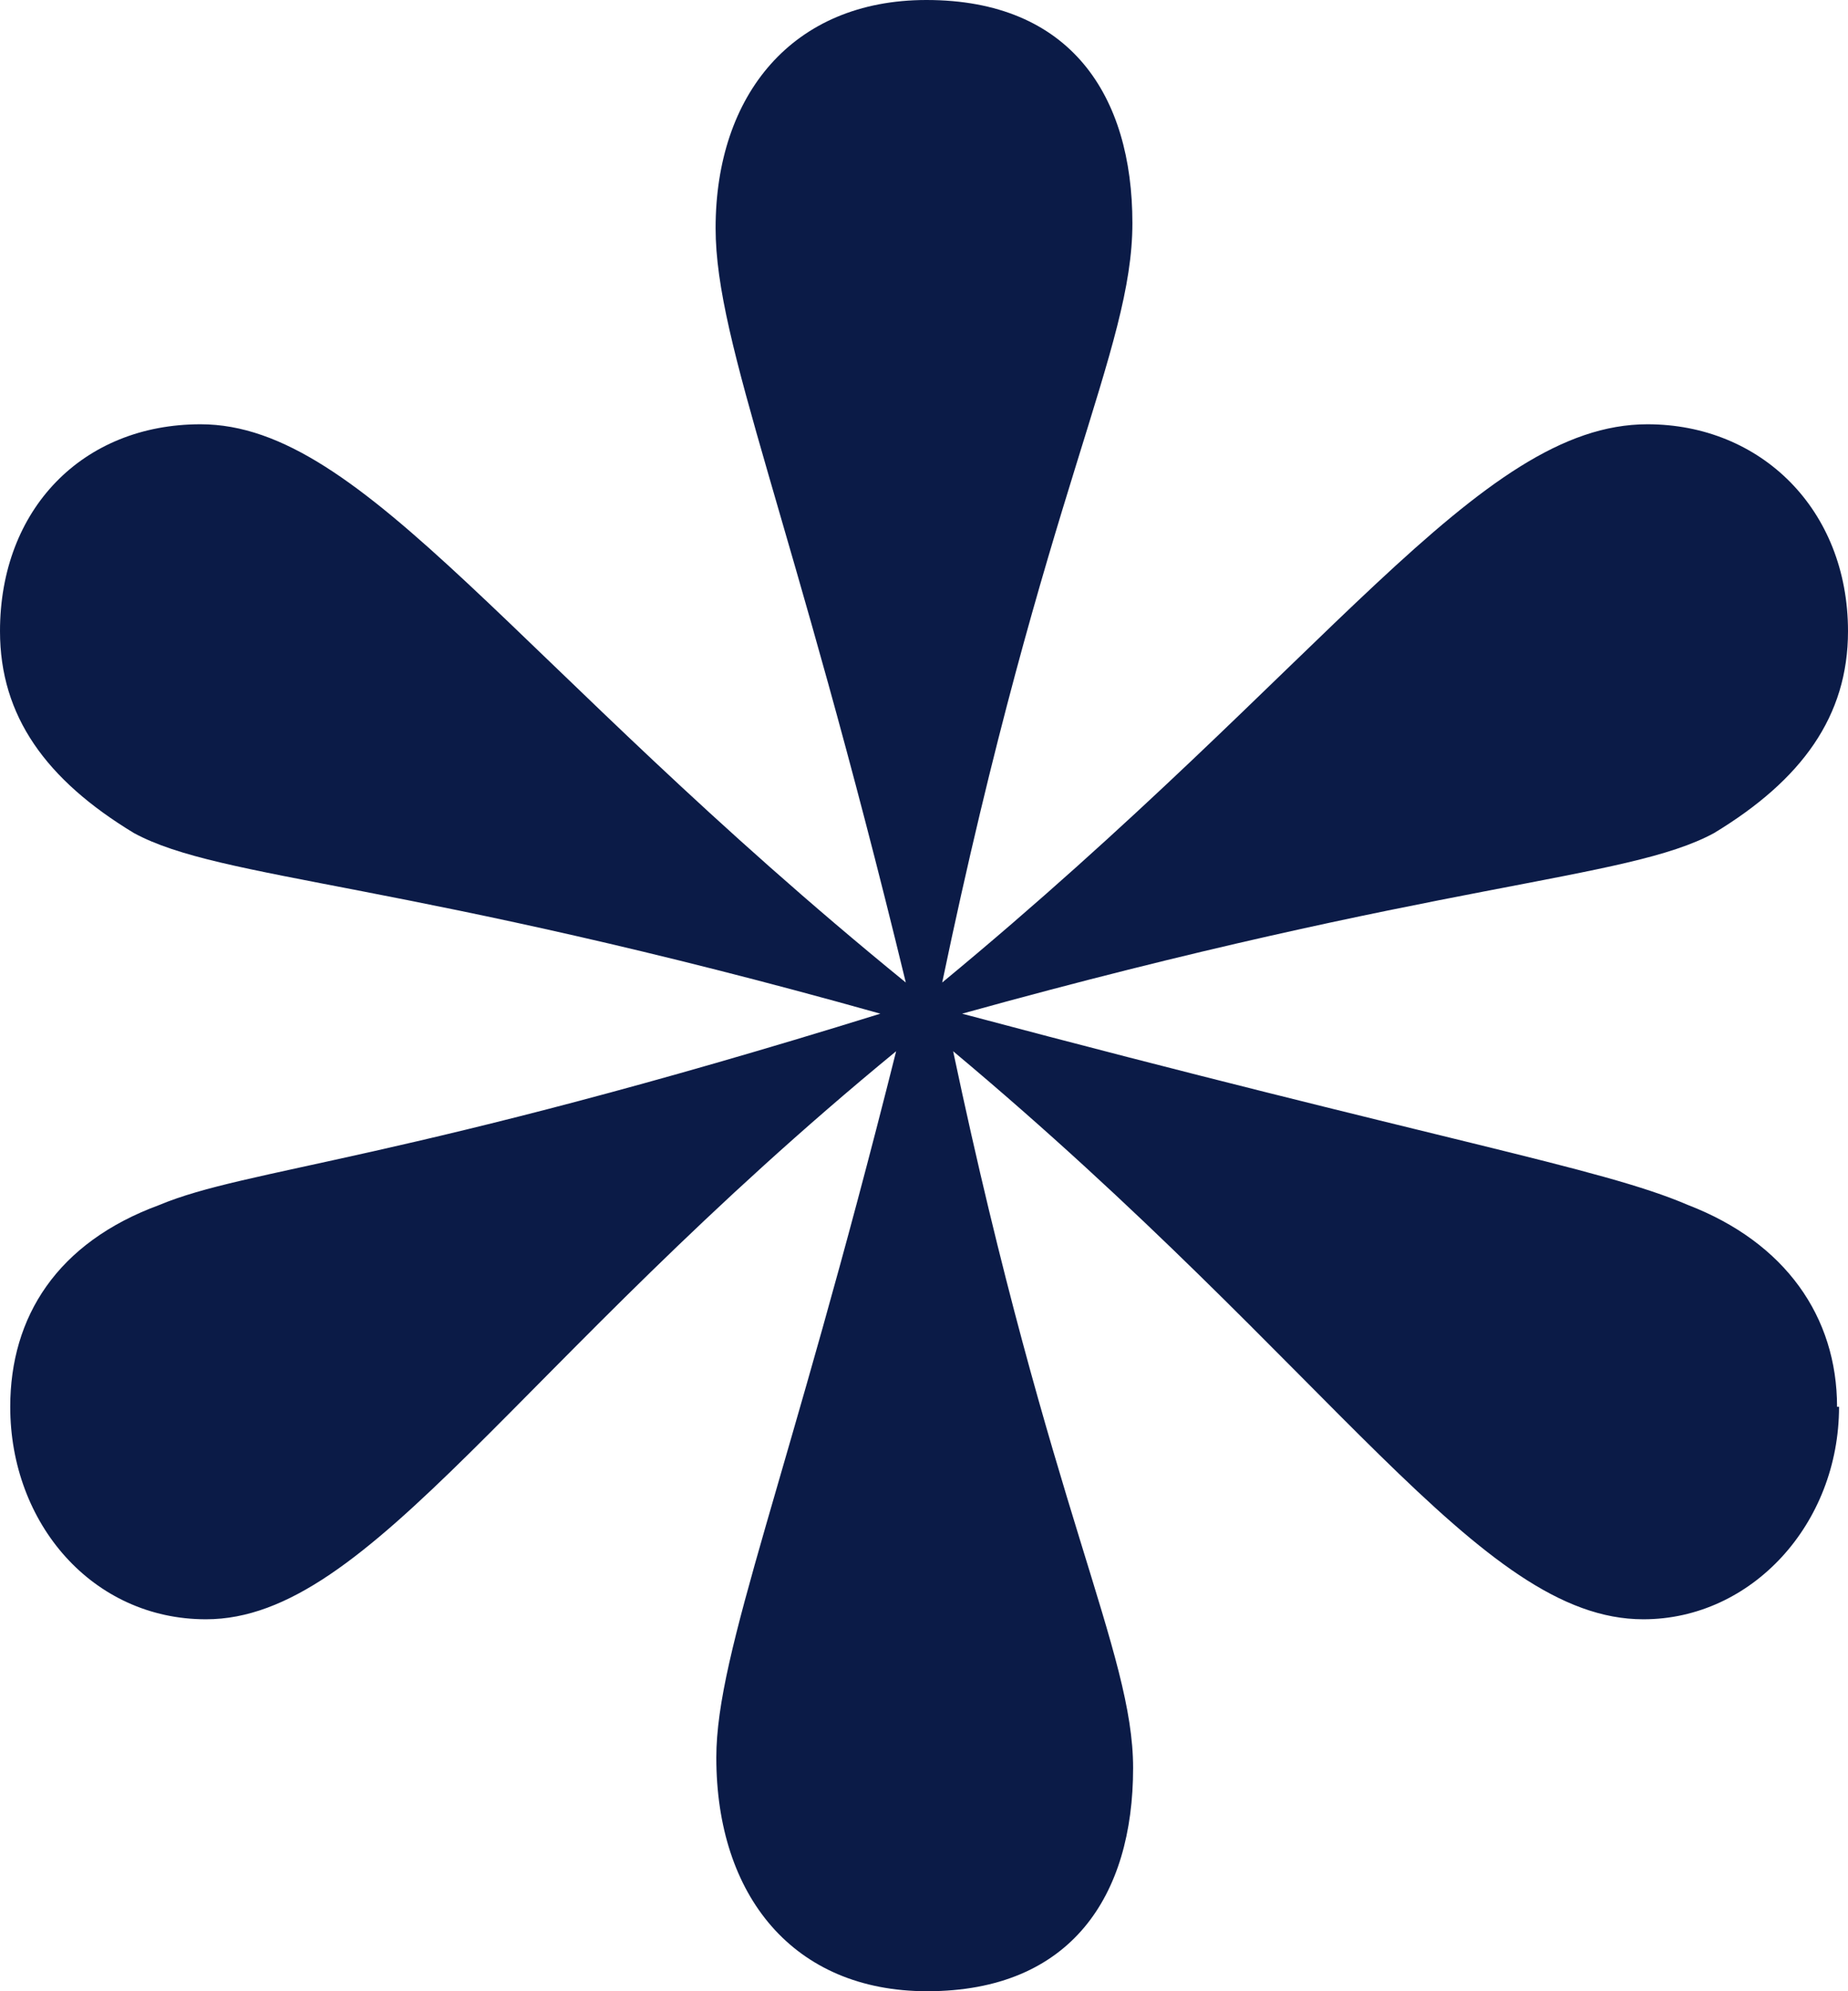 <svg width="13" height="14" viewBox="0 0 13 14" fill="none" xmlns="http://www.w3.org/2000/svg">
<path d="M12.937 9.891C12.937 10.713 12.324 11.385 11.56 11.385C10.401 11.385 9.386 9.632 6.705 7.391C7.391 10.638 7.971 11.609 7.971 12.431C7.971 13.328 7.536 14 6.522 14C5.58 14 5.039 13.328 5.039 12.357C5.039 11.609 5.546 10.414 6.304 7.391C3.623 9.592 2.609 11.385 1.449 11.385C0.652 11.385 0.072 10.713 0.072 9.891C0.072 9.259 0.401 8.736 1.121 8.472C1.739 8.213 2.826 8.173 6.193 7.127C2.86 6.191 1.556 6.191 0.942 5.857C0.324 5.483 0 5.035 0 4.438C0 3.581 0.58 2.983 1.411 2.983C2.57 2.983 3.618 4.667 6.372 6.908C5.575 3.621 5.034 2.425 5.034 1.604C5.034 0.667 5.575 0 6.517 0C7.531 0 7.966 0.672 7.966 1.569C7.966 2.465 7.353 3.437 6.628 6.908C9.343 4.667 10.396 2.983 11.589 2.983C12.386 2.983 13 3.581 13 4.438C13 5.035 12.676 5.483 12.058 5.857C11.444 6.191 10.14 6.191 6.768 7.127C10.135 8.023 11.261 8.208 11.874 8.472C12.56 8.736 12.923 9.259 12.923 9.891H12.937Z" fill="#0B1B47"/>
</svg>
